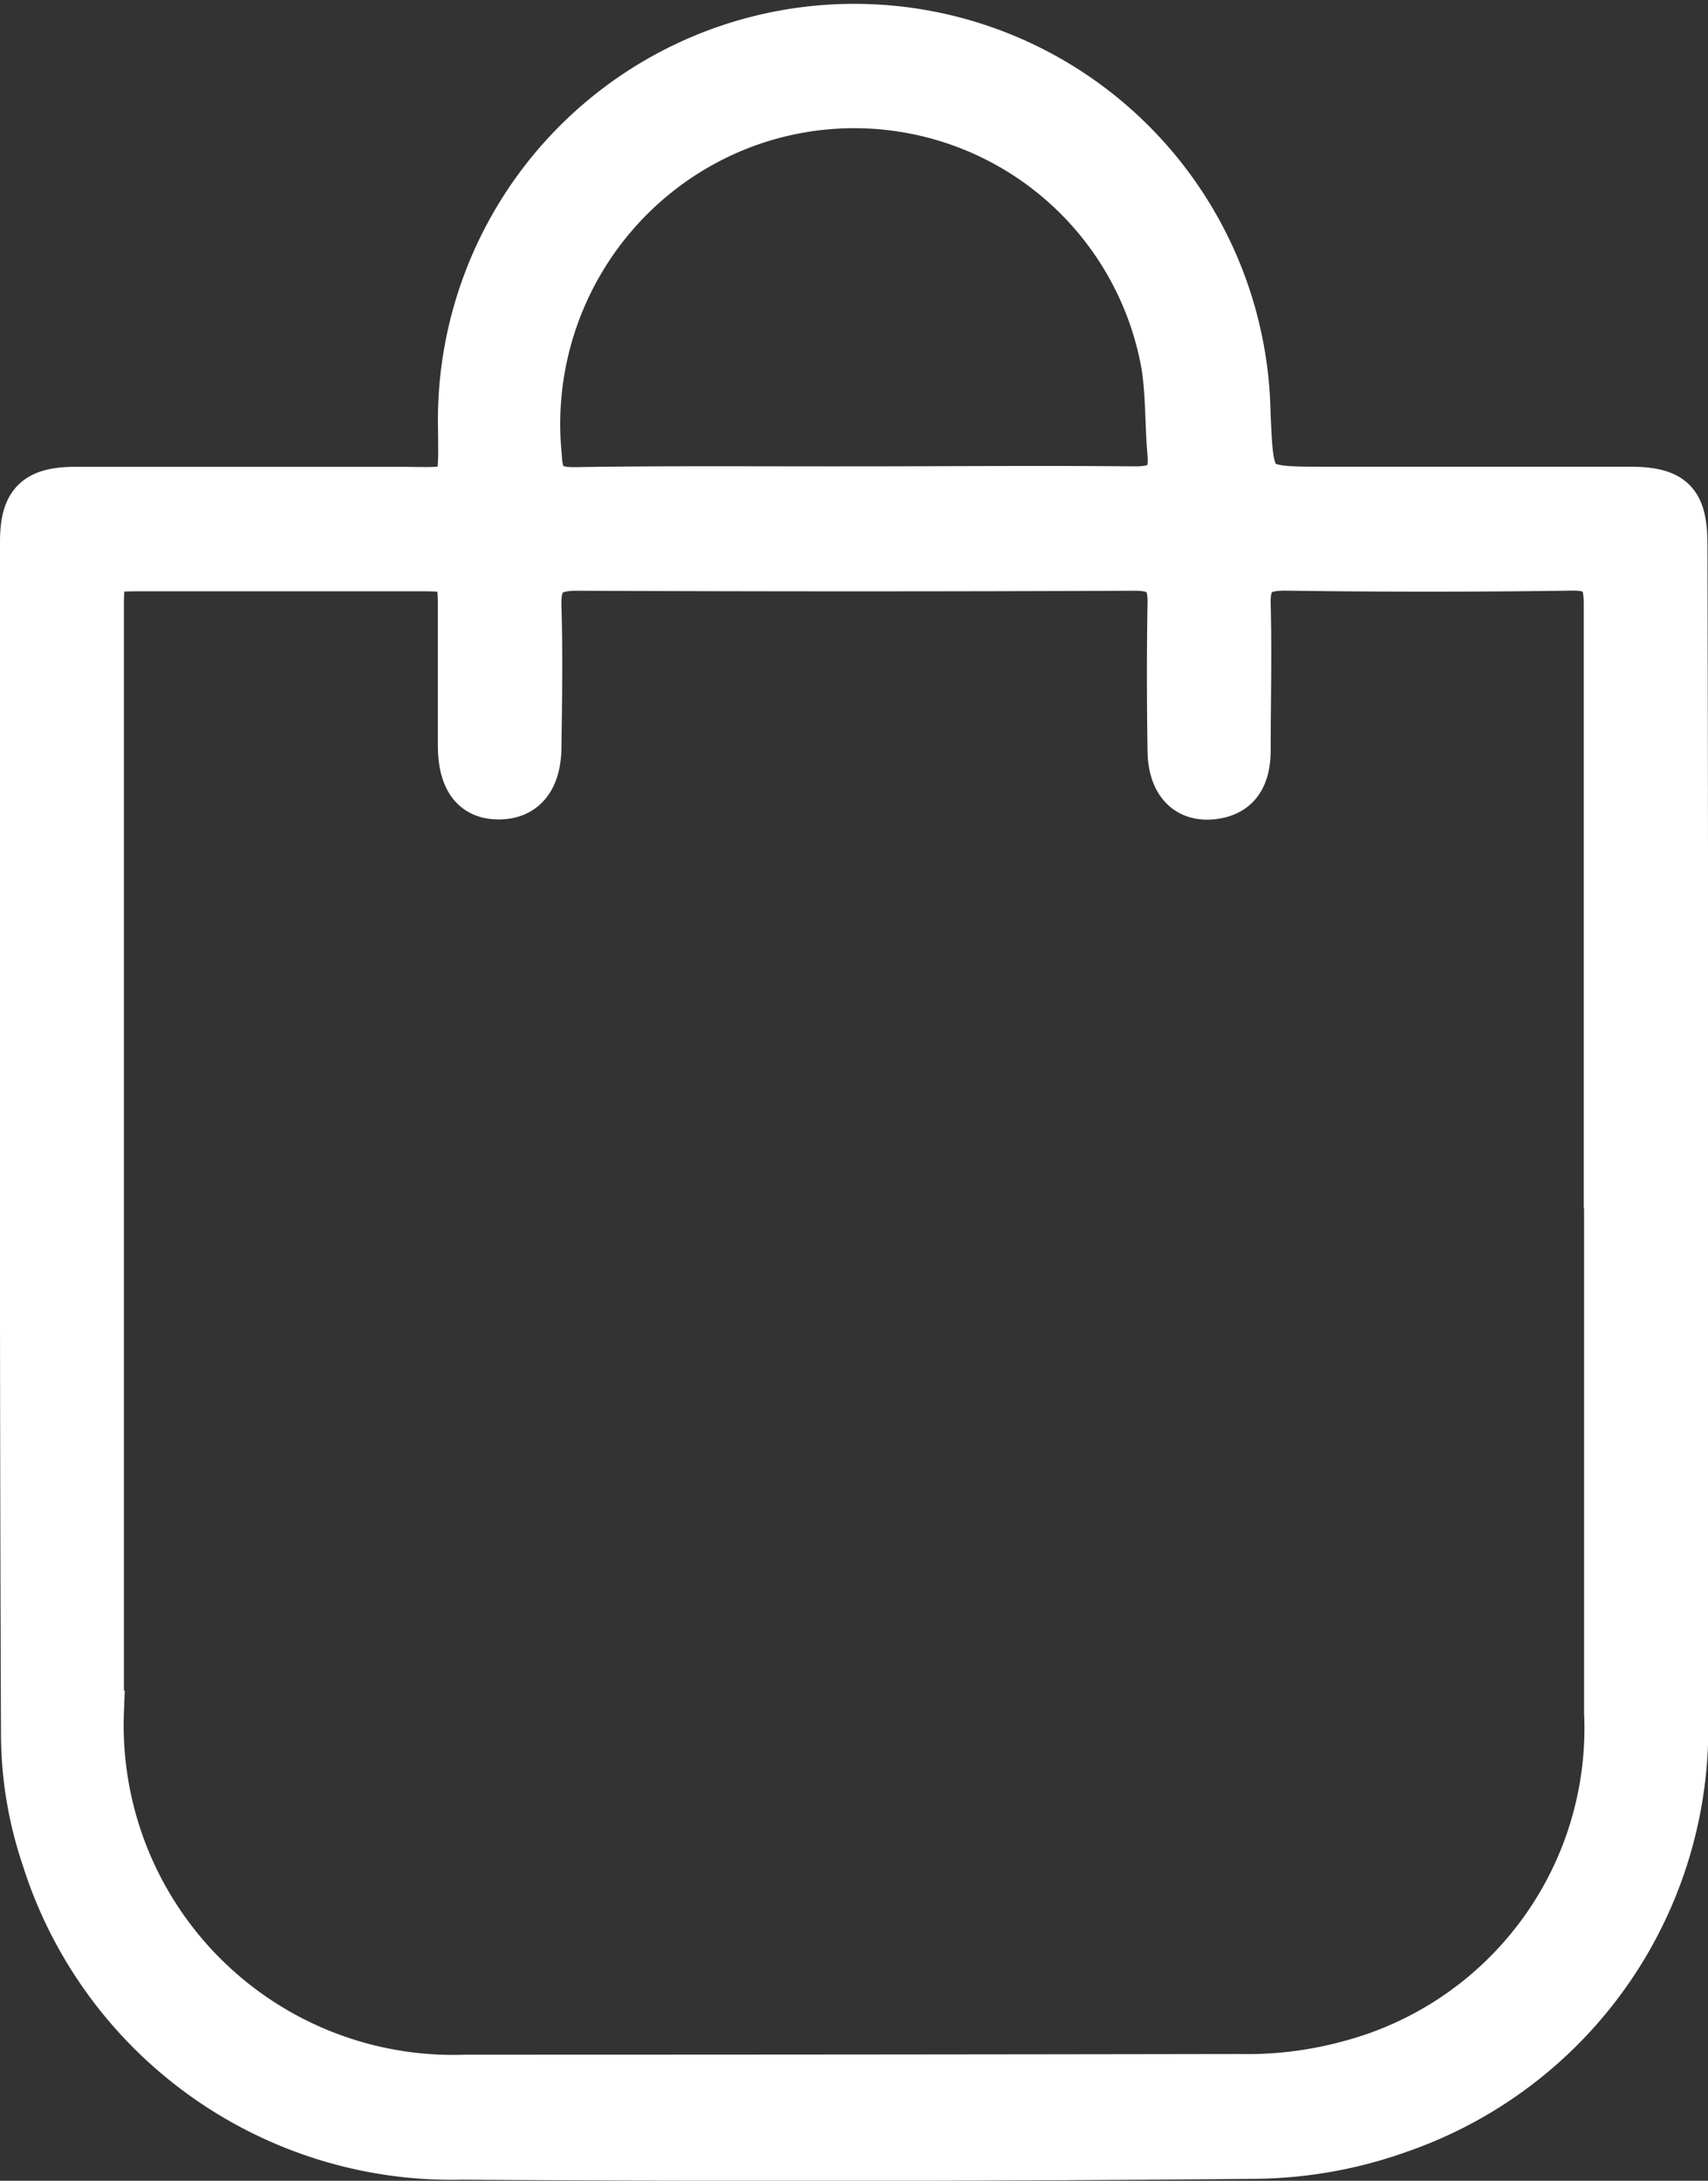 <svg xmlns="http://www.w3.org/2000/svg" width="15.603" height="19.92" viewBox="0 0 15.603 19.92">
  <rect x="0" y="0" width="15.603" height="19.92" fill="#333333" stroke="none"/>
  <path id="Path_17431" data-name="Path 17431" d="M89.633,49.125q0,2.572,0,5.143a3.89,3.89,0,0,1-2.621,3.792,4.02,4.02,0,0,1-1.319.235q-3.622.034-7.245.008a3.91,3.91,0,0,1-3.821-2.734,3.566,3.566,0,0,1-.189-1.119c-.014-3.636-.01-7.273-.009-10.91,0-.359.125-.483.489-.483.978,0,1.956,0,2.934,0,.611,0,.584.067.578-.569a3.6,3.6,0,0,1,7.206-.113c.032.68.018.681.7.681.926,0,1.852,0,2.778,0,.4,0,.513.115.513.51Q89.634,46.345,89.633,49.125Zm-.736.231c0-1.75,0-3.5,0-5.248,0-.227-.06-.323-.308-.32q-1.311.019-2.622,0c-.252,0-.337.086-.33.332.012.441,0,.883,0,1.324,0,.218-.072.4-.32.432s-.4-.128-.405-.422c-.007-.45-.008-.9,0-1.351.005-.235-.086-.315-.323-.314q-2.545.011-5.09,0c-.268,0-.349.094-.341.347.013.423.006.848,0,1.273,0,.305-.134.466-.367.469s-.359-.15-.362-.467c0-.424,0-.849,0-1.273,0-.318-.025-.344-.337-.344q-1.273,0-2.545,0c-.384,0-.386,0-.386.386q0,5.027,0,10.054a3.21,3.21,0,0,0,3.322,3.327q3.531,0,7.063-.006a3.524,3.524,0,0,0,1-.122A3.156,3.156,0,0,0,88.9,54.239Q88.9,51.8,88.9,49.355ZM82,43.053c.865,0,1.731-.008,2.6,0,.243,0,.331-.083.311-.316-.023-.267-.015-.538-.055-.8a2.866,2.866,0,0,0-4.237-2,2.908,2.908,0,0,0-1.458,2.816c.009.24.091.31.325.307C80.323,43.047,81.162,43.054,82,43.053Z" transform="translate(-74.229 -38.593)" fill="#fff" stroke="#fff" stroke-width="0.4"/>
</svg>
